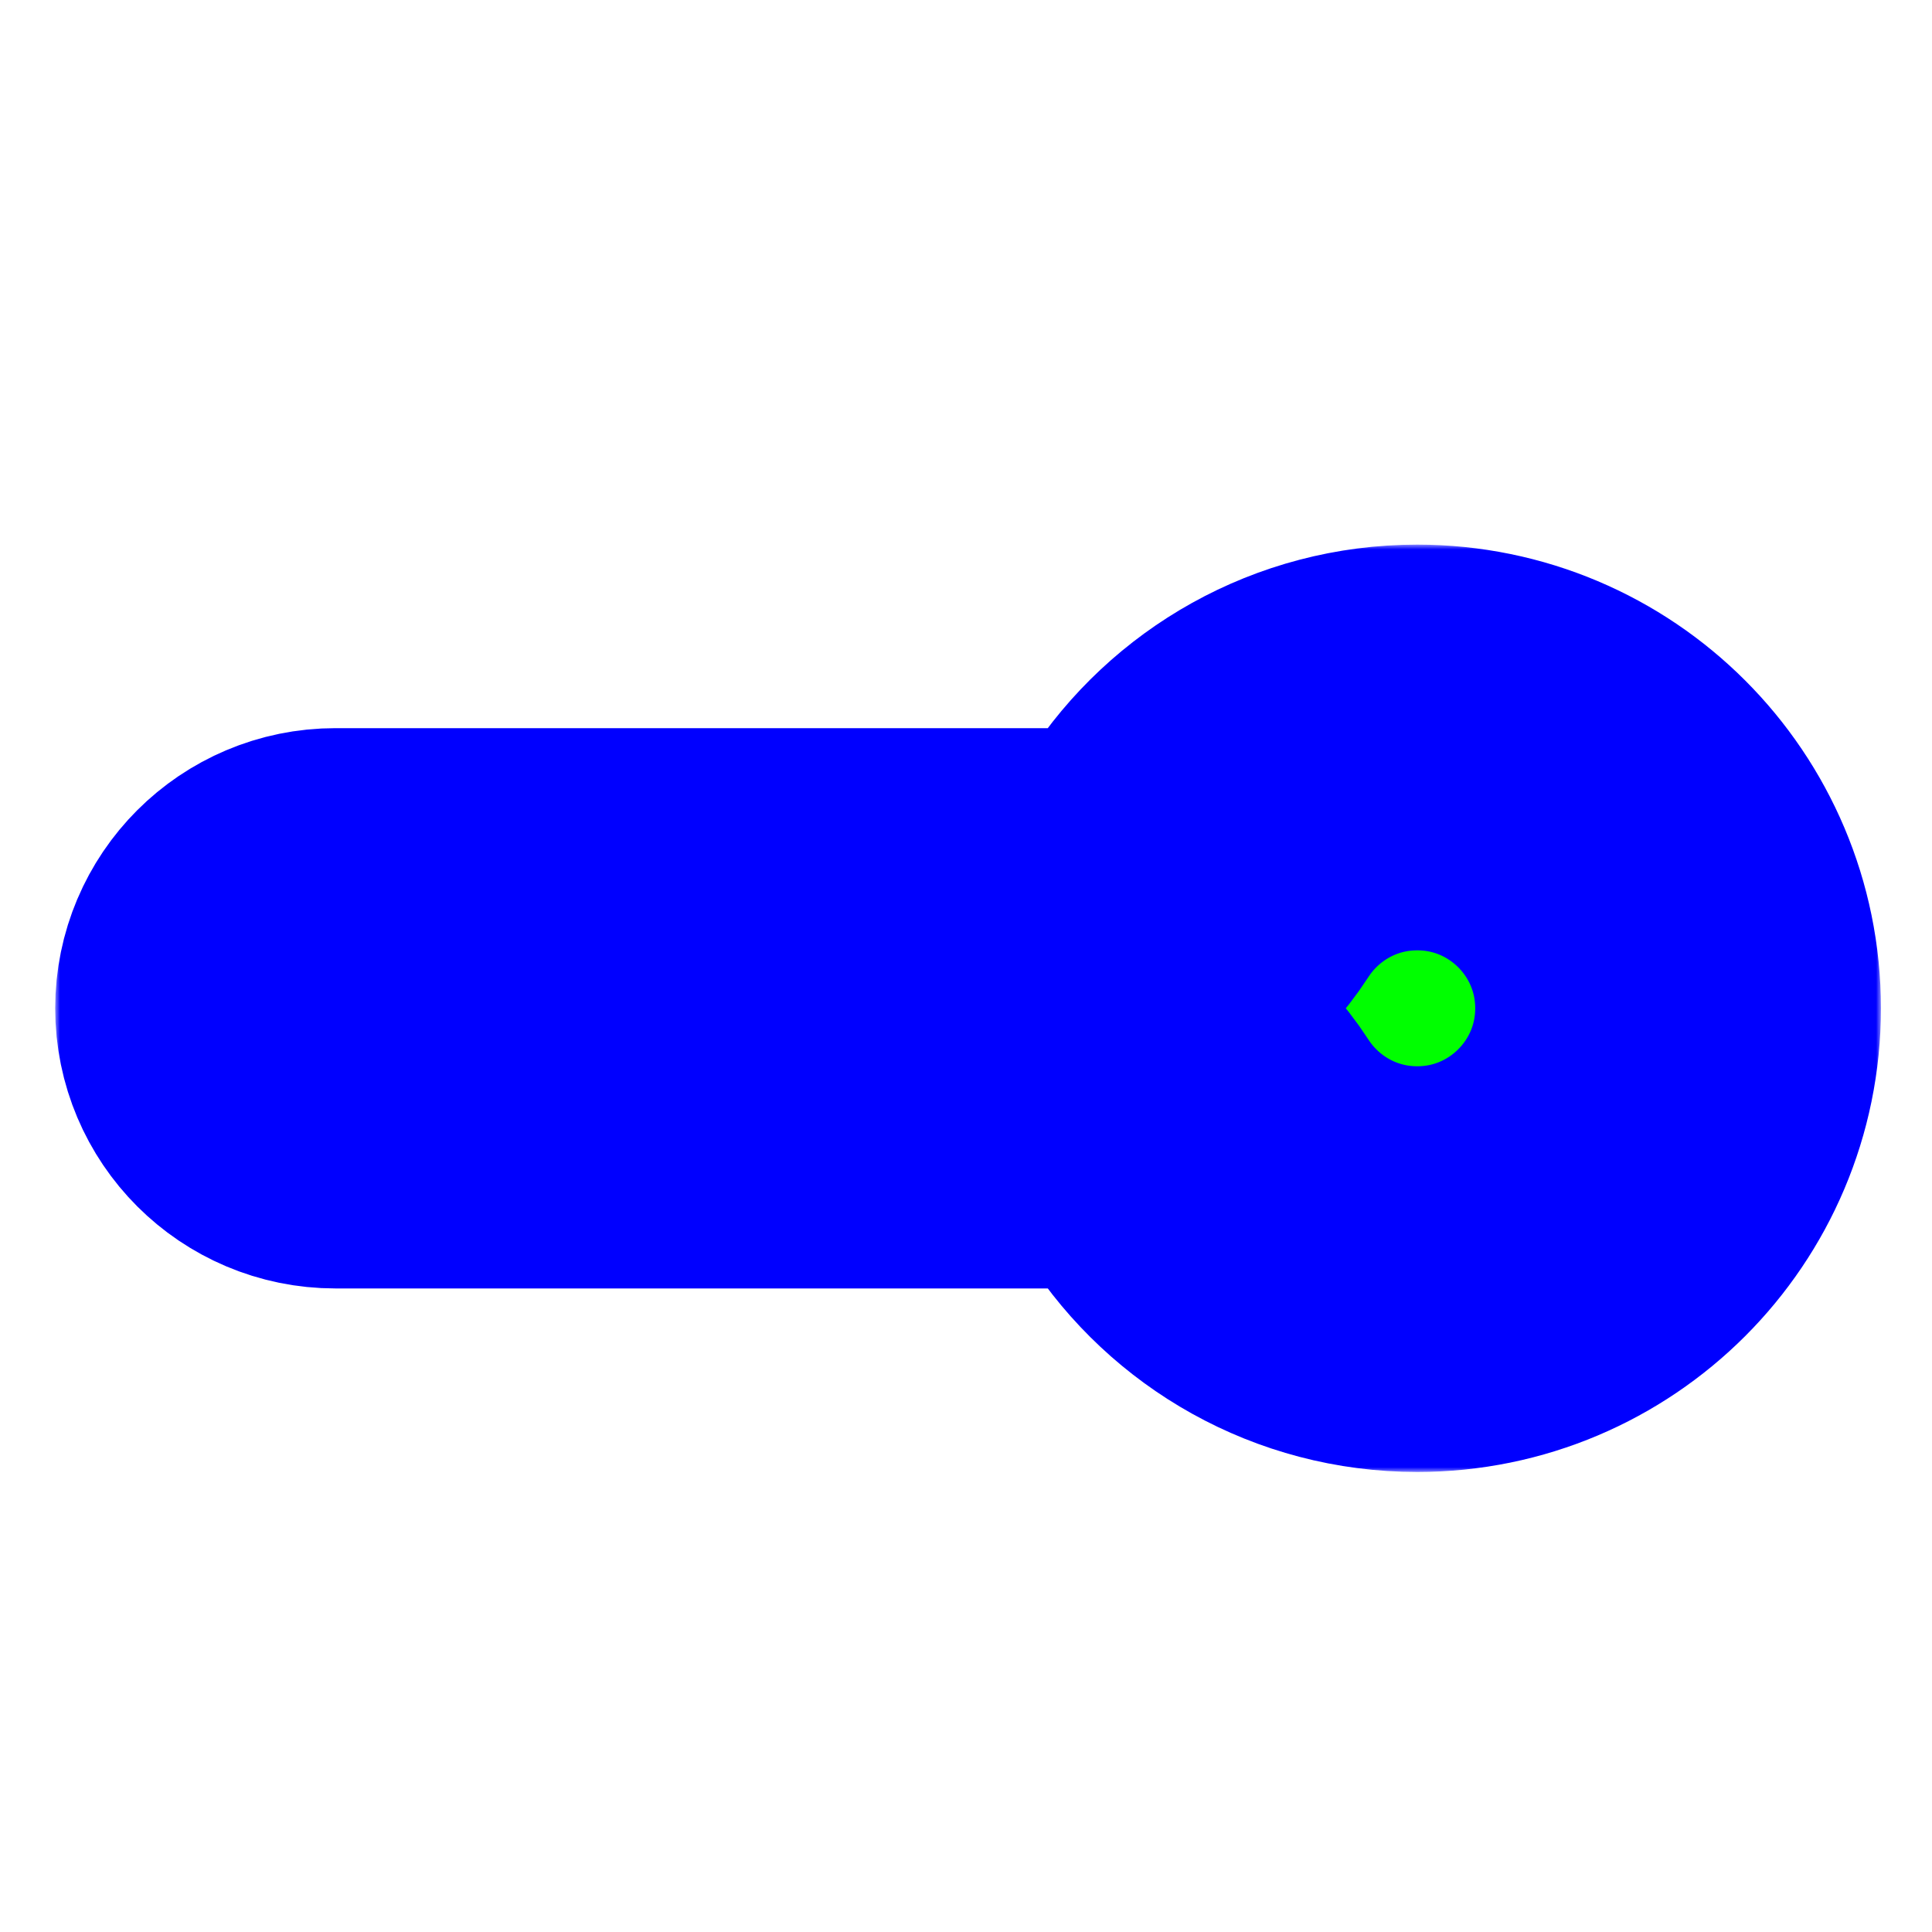 <svg width="200" height="200" viewBox="0 0 200 200" fill="none" xmlns="http://www.w3.org/2000/svg">
<g clip-path="url(#clip0_5_234)">
<g filter="url(#filter0_d_5_234)">
<mask id="path-1-outside-1_5_234" maskUnits="userSpaceOnUse" x="5.713" y="52.379" width="189" height="96" fill="black">
<rect fill="white" x="5.713" y="52.379" width="189" height="96"/>
<path d="M146.713 73.379C161.625 73.379 173.713 85.467 173.713 100.379C173.713 115.29 161.625 127.379 146.713 127.379C137.204 127.379 128.843 122.463 124.033 115.034C121.651 111.355 117.93 108.379 113.547 108.379L34.713 108.379C30.295 108.379 26.713 104.797 26.713 100.379C26.713 95.96 30.295 92.379 34.713 92.379H113.547C117.93 92.379 121.651 89.402 124.033 85.723C128.843 78.294 137.204 73.379 146.713 73.379Z"/>
</mask>
<path d="M146.713 73.379C161.625 73.379 173.713 85.467 173.713 100.379C173.713 115.29 161.625 127.379 146.713 127.379C137.204 127.379 128.843 122.463 124.033 115.034C121.651 111.355 117.93 108.379 113.547 108.379L34.713 108.379C30.295 108.379 26.713 104.797 26.713 100.379C26.713 95.96 30.295 92.379 34.713 92.379H113.547C117.93 92.379 121.651 89.402 124.033 85.723C128.843 78.294 137.204 73.379 146.713 73.379Z" fill="#00FF00"/>
<path d="M146.713 73.379C161.625 73.379 173.713 85.467 173.713 100.379C173.713 115.29 161.625 127.379 146.713 127.379C137.204 127.379 128.843 122.463 124.033 115.034C121.651 111.355 117.93 108.379 113.547 108.379L34.713 108.379C30.295 108.379 26.713 104.797 26.713 100.379C26.713 95.96 30.295 92.379 34.713 92.379H113.547C117.93 92.379 121.651 89.402 124.033 85.723C128.843 78.294 137.204 73.379 146.713 73.379Z" stroke="#0000FF" stroke-width="42" mask="url(#path-1-outside-1_5_234)"/>
</g>
</g>
<defs>
<filter id="filter0_d_5_234" x="-0.287" y="50.379" width="201" height="108" filterUnits="userSpaceOnUse" color-interpolation-filters="sRGB">
<feFlood flood-opacity="0" result="BackgroundImageFix"/>
<feColorMatrix in="SourceAlpha" type="matrix" values="0 0 0 0 0 0 0 0 0 0 0 0 0 0 0 0 0 0 127 0" result="hardAlpha"/>
<feOffset dy="4"/>
<feGaussianBlur stdDeviation="3"/>
<feColorMatrix type="matrix" values="0 0 0 0 0 0 0 0 0 0 0 0 0 0 0 0 0 0 0.2 0"/>
<feBlend mode="normal" in2="BackgroundImageFix" result="effect1_dropShadow_5_234"/>
<feBlend mode="normal" in="SourceGraphic" in2="effect1_dropShadow_5_234" result="shape"/>
</filter>
<clipPath id="clip0_5_234">
<rect width="200" height="200" fill="white"/>
</clipPath>
</defs>
</svg>
